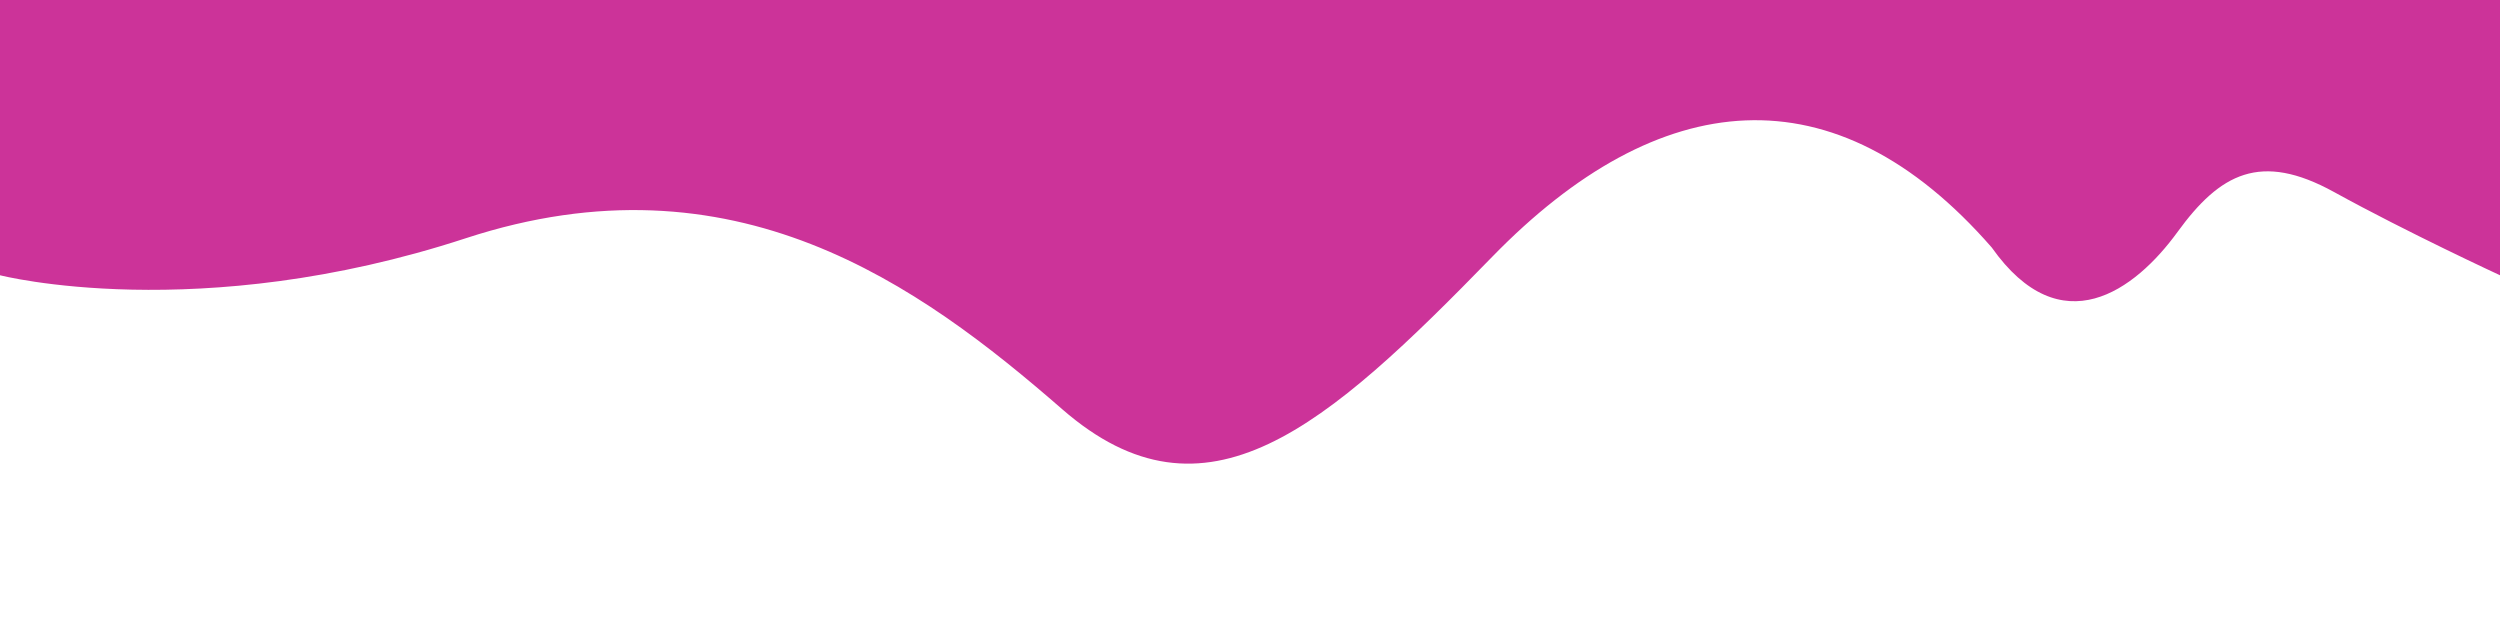 <?xml version="1.0" encoding="utf-8"?>
<!-- Generator: Adobe Illustrator 22.0.1, SVG Export Plug-In . SVG Version: 6.00 Build 0)  -->
<svg version="1.1" id="Capa_1" xmlns="http://www.w3.org/2000/svg" xmlns:xlink="http://www.w3.org/1999/xlink" x="0px" y="0px" viewBox="0 0 1000 252">
<style type="text/css">
	.st0{fill:#FFFFFF;}
	.st1{fill:rgb(204, 51, 153);}
</style>
<rect class="st0" width="1010" height="270"  />
<path class="st1" d="M796.7,0H0v110.1c0,0,79,20.3,186.3-14.8s181.3,18.5,238.6,68.4c57.3,49.9,105.4,7.4,172-61
	S733.8,26.9,796.7,99c27.7,39.2,57.3,17.2,74.3-6.2c17-23.4,33.2-32.2,62.6-16C963,93,1000,110.1,1000,110.1V0H796.7z"/>
</svg>
